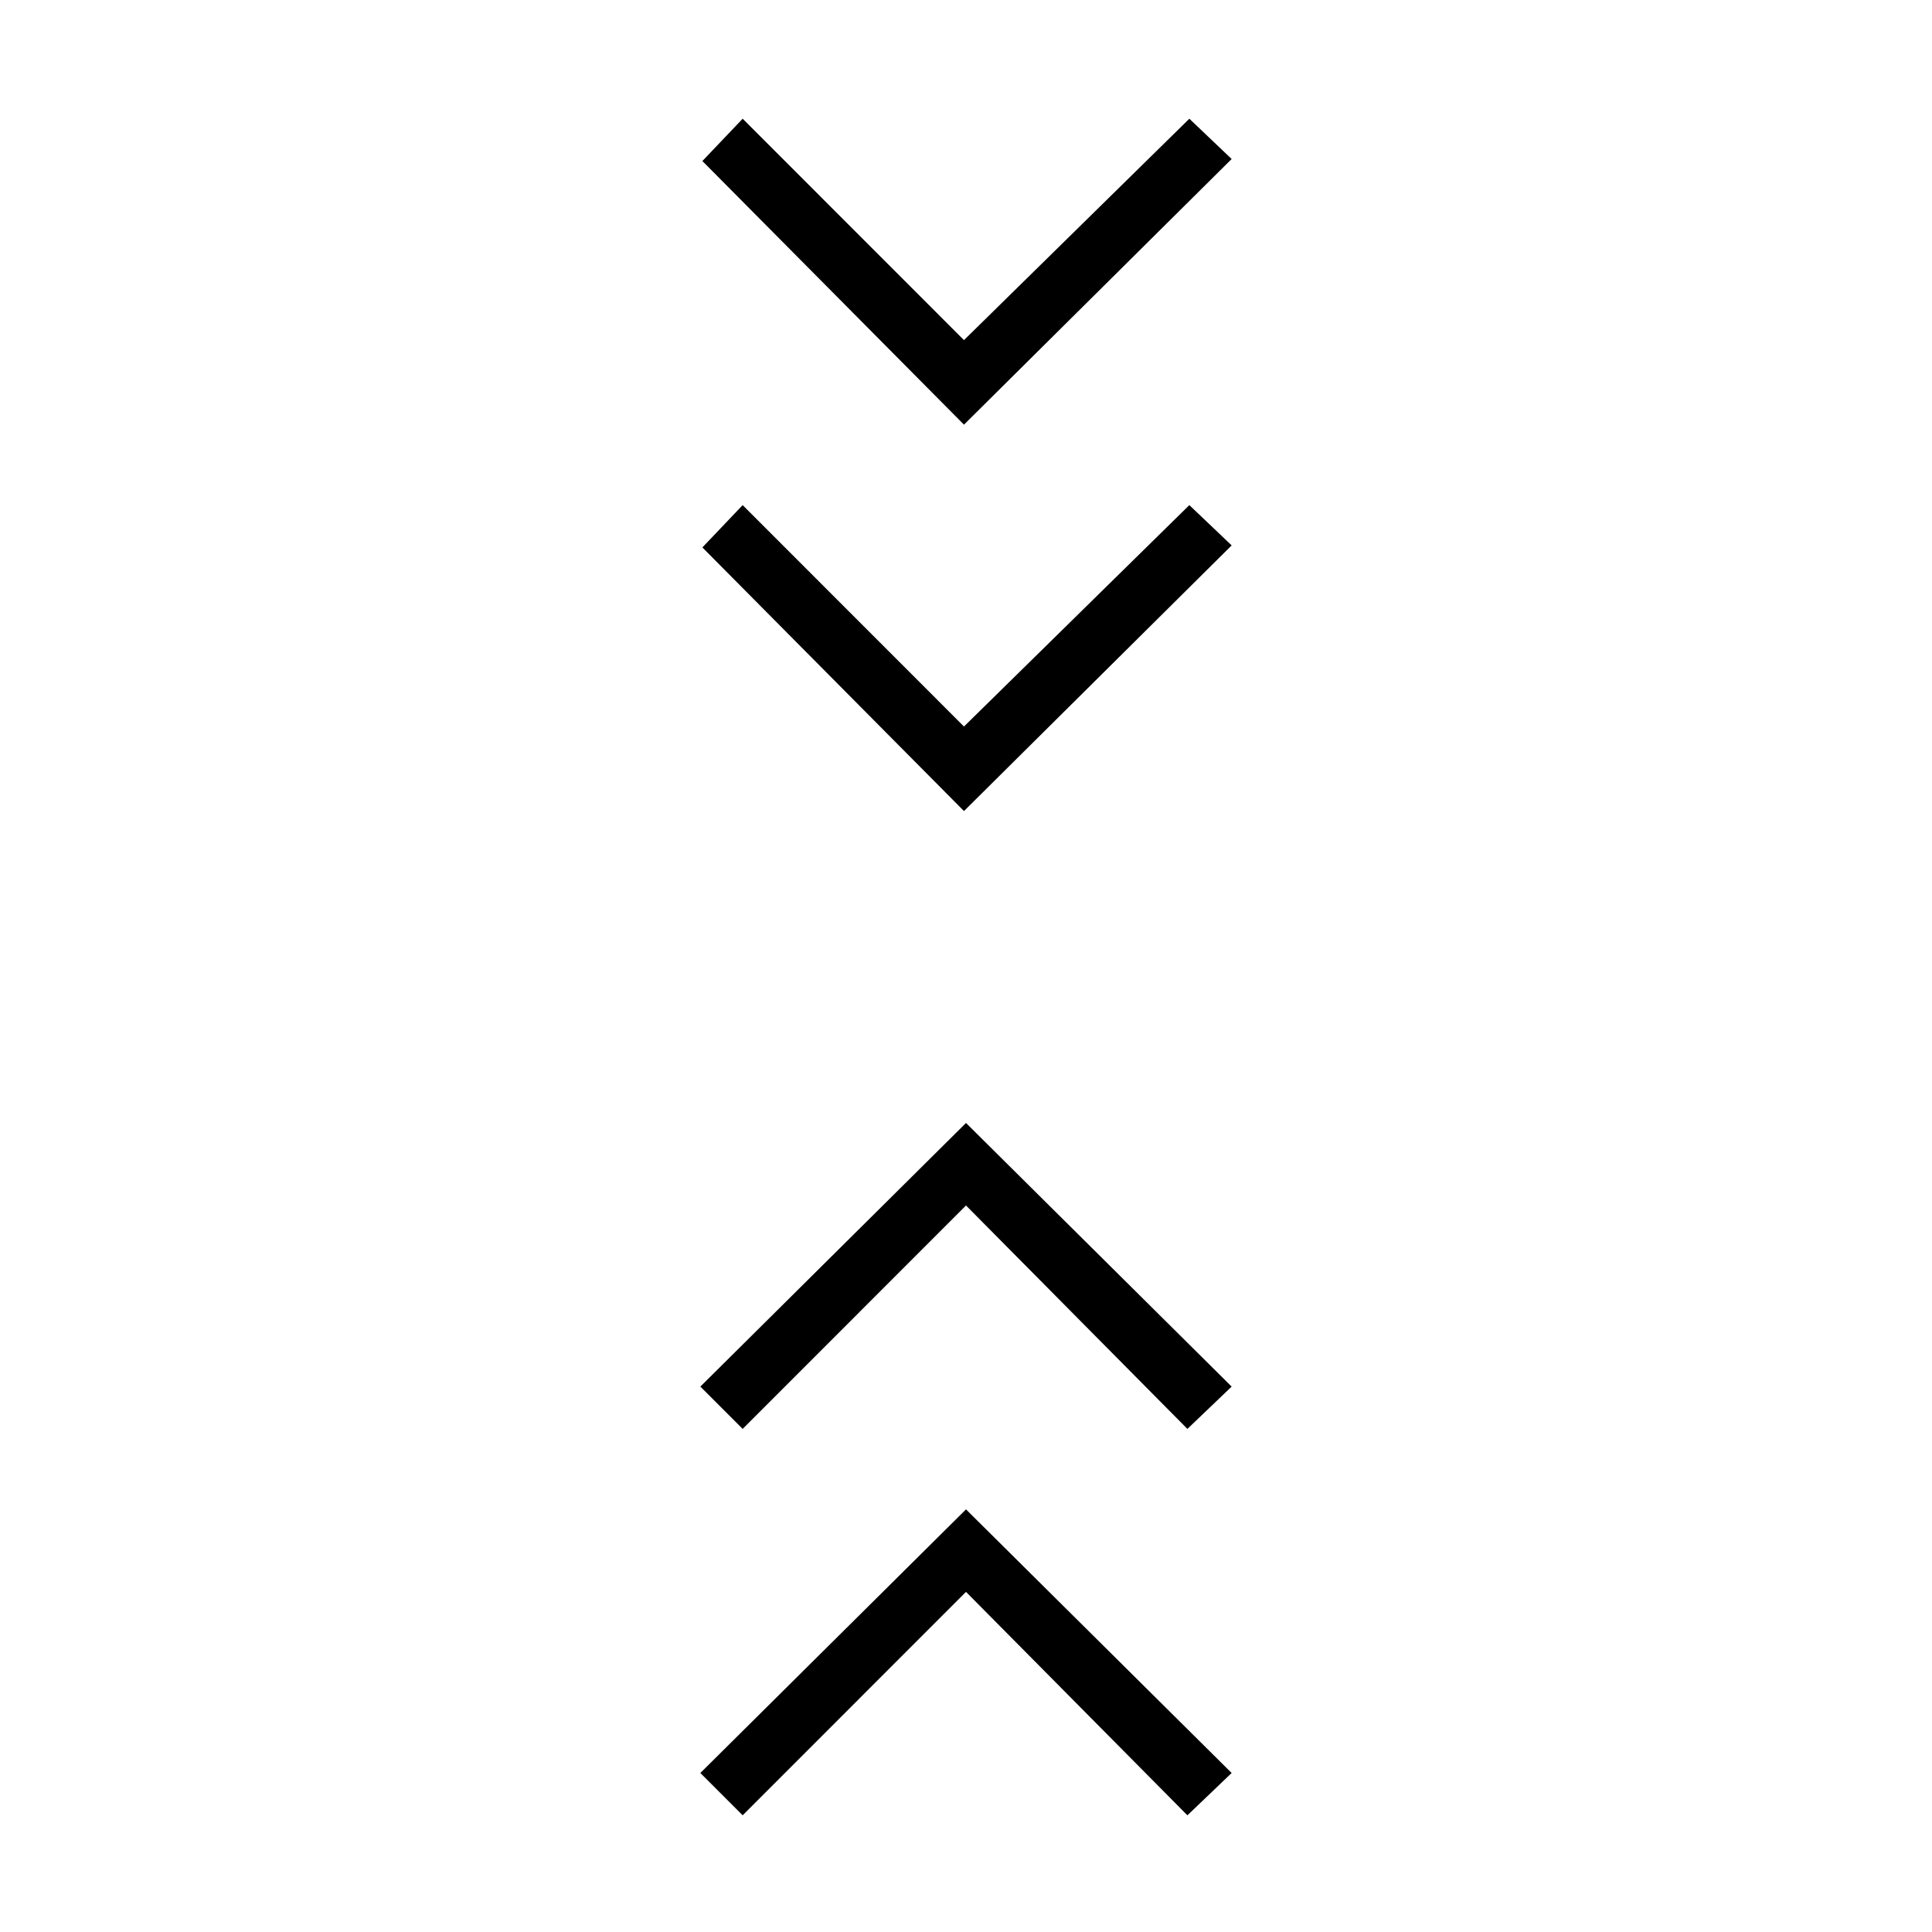 <svg xmlns="http://www.w3.org/2000/svg" height="20" width="20"><path d="m7.688 18.792-.438-.438L10 15.625l2.75 2.729-.458.438L10 16.479Zm0-4-.438-.438L10 11.625l2.75 2.729-.458.438L10 12.479Zm2.291-6.396L7.271 5.667l.417-.438 2.291 2.292 2.333-2.292.438.417Zm0-4L7.271 1.667l.417-.438 2.291 2.292 2.333-2.292.438.417Z"/></svg>